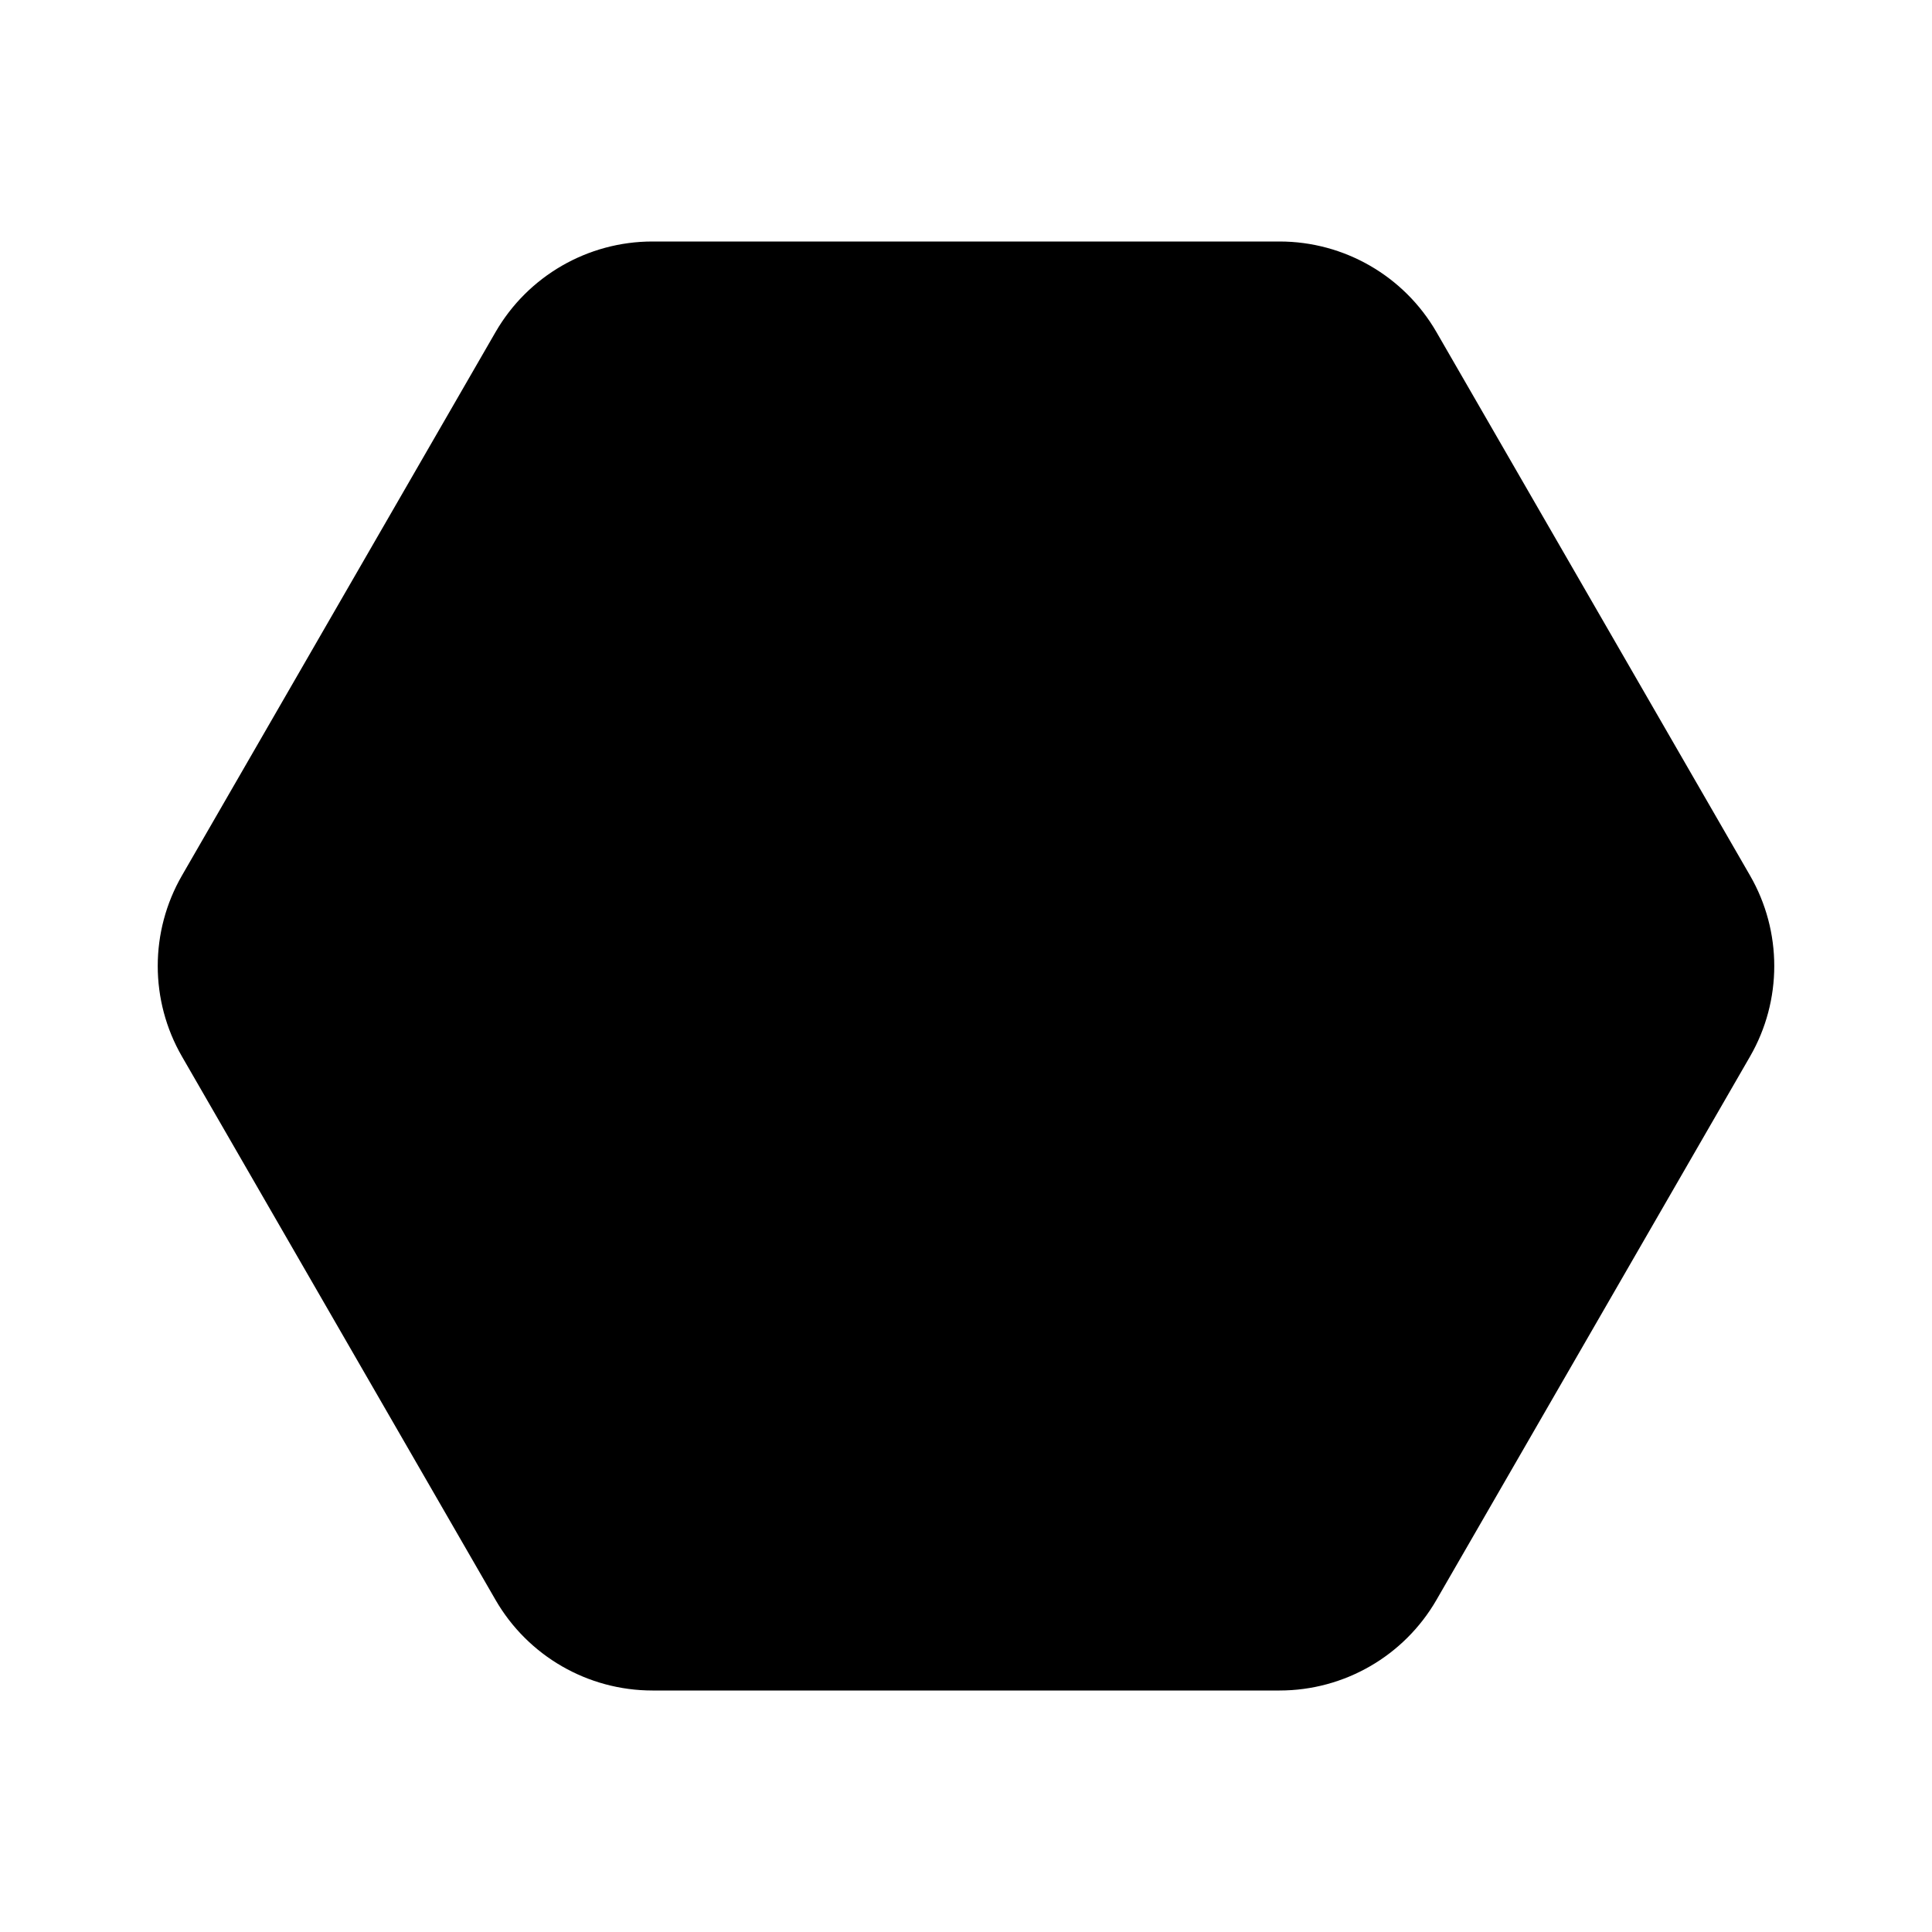 <svg width="24" height="24" viewBox="0 0 24 24" fill="none" xmlns="http://www.w3.org/2000/svg">
<path d="M8.105 3C7.301 3 6.558 3.429 6.156 4.125L2.261 10.875C1.859 11.571 1.859 12.429 2.261 13.125L6.156 19.875C6.558 20.571 7.301 21 8.105 21H15.895C16.699 21 17.442 20.571 17.844 19.875L21.739 13.125C22.141 12.429 22.141 11.571 21.739 10.875L17.844 4.125C17.442 3.429 16.699 3 15.895 3H8.105Z" fill="currentColor"/>
</svg>
